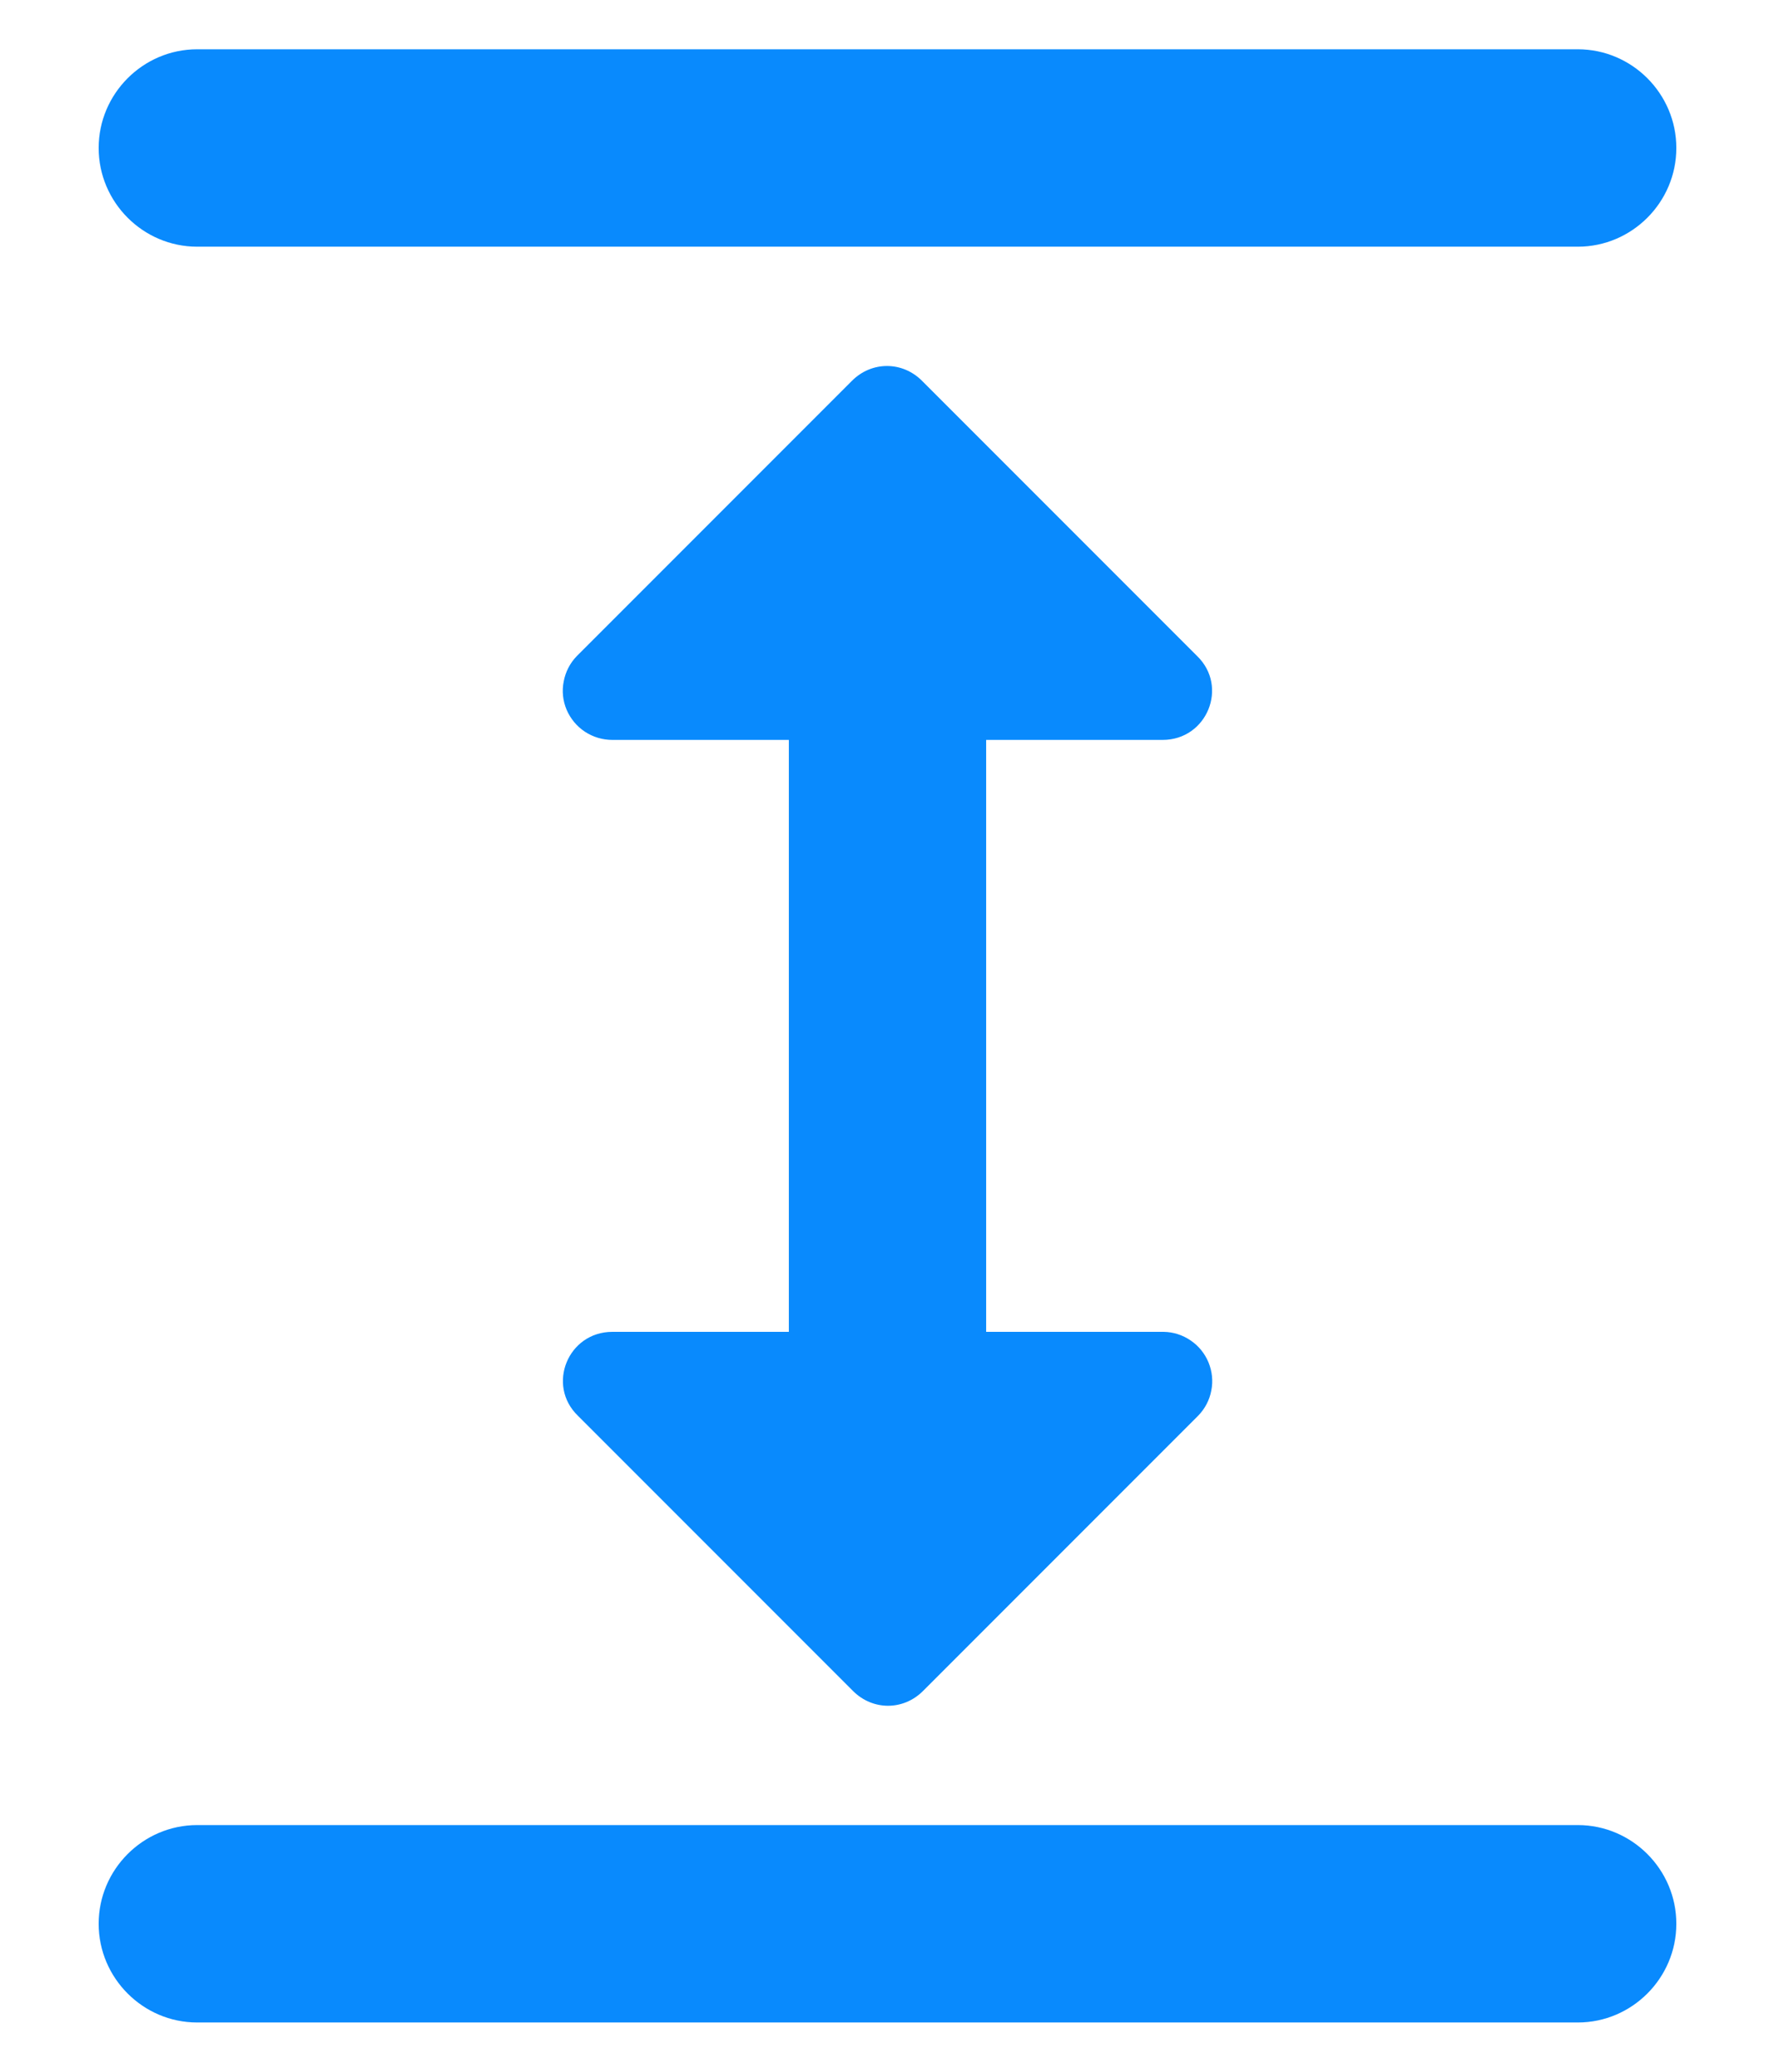 <svg width="12" height="14" viewBox="0 0 12 14" fill="none" xmlns="http://www.w3.org/2000/svg">
<path d="M1.333 12.333H10.667C11.033 12.333 11.333 12.633 11.333 13C11.333 13.367 11.033 13.667 10.667 13.667H1.333C0.967 13.667 0.667 13.367 0.667 13C0.667 12.633 0.967 12.333 1.333 12.333ZM1.333 0.333H10.667C11.033 0.333 11.333 0.633 11.333 1C11.333 1.367 11.033 1.667 10.667 1.667H1.333C0.967 1.667 0.667 1.367 0.667 1C0.667 0.633 0.967 0.333 1.333 0.333ZM6.667 5H7.86C8.16 5 8.307 4.64 8.093 4.433L6.233 2.573C6.1 2.44 5.893 2.44 5.76 2.573L3.9 4.433C3.854 4.48 3.823 4.54 3.811 4.605C3.798 4.669 3.805 4.736 3.831 4.797C3.857 4.857 3.9 4.909 3.955 4.945C4.01 4.981 4.074 5 4.14 5H5.333V9H4.14C3.84 9 3.693 9.36 3.907 9.567L5.767 11.427C5.9 11.56 6.107 11.56 6.24 11.427L8.1 9.567C8.146 9.52 8.177 9.461 8.189 9.397C8.202 9.333 8.195 9.267 8.17 9.206C8.145 9.146 8.103 9.094 8.049 9.058C7.995 9.021 7.932 9.001 7.867 9H6.667V5Z" fill="#098AFD"/>
</svg>
